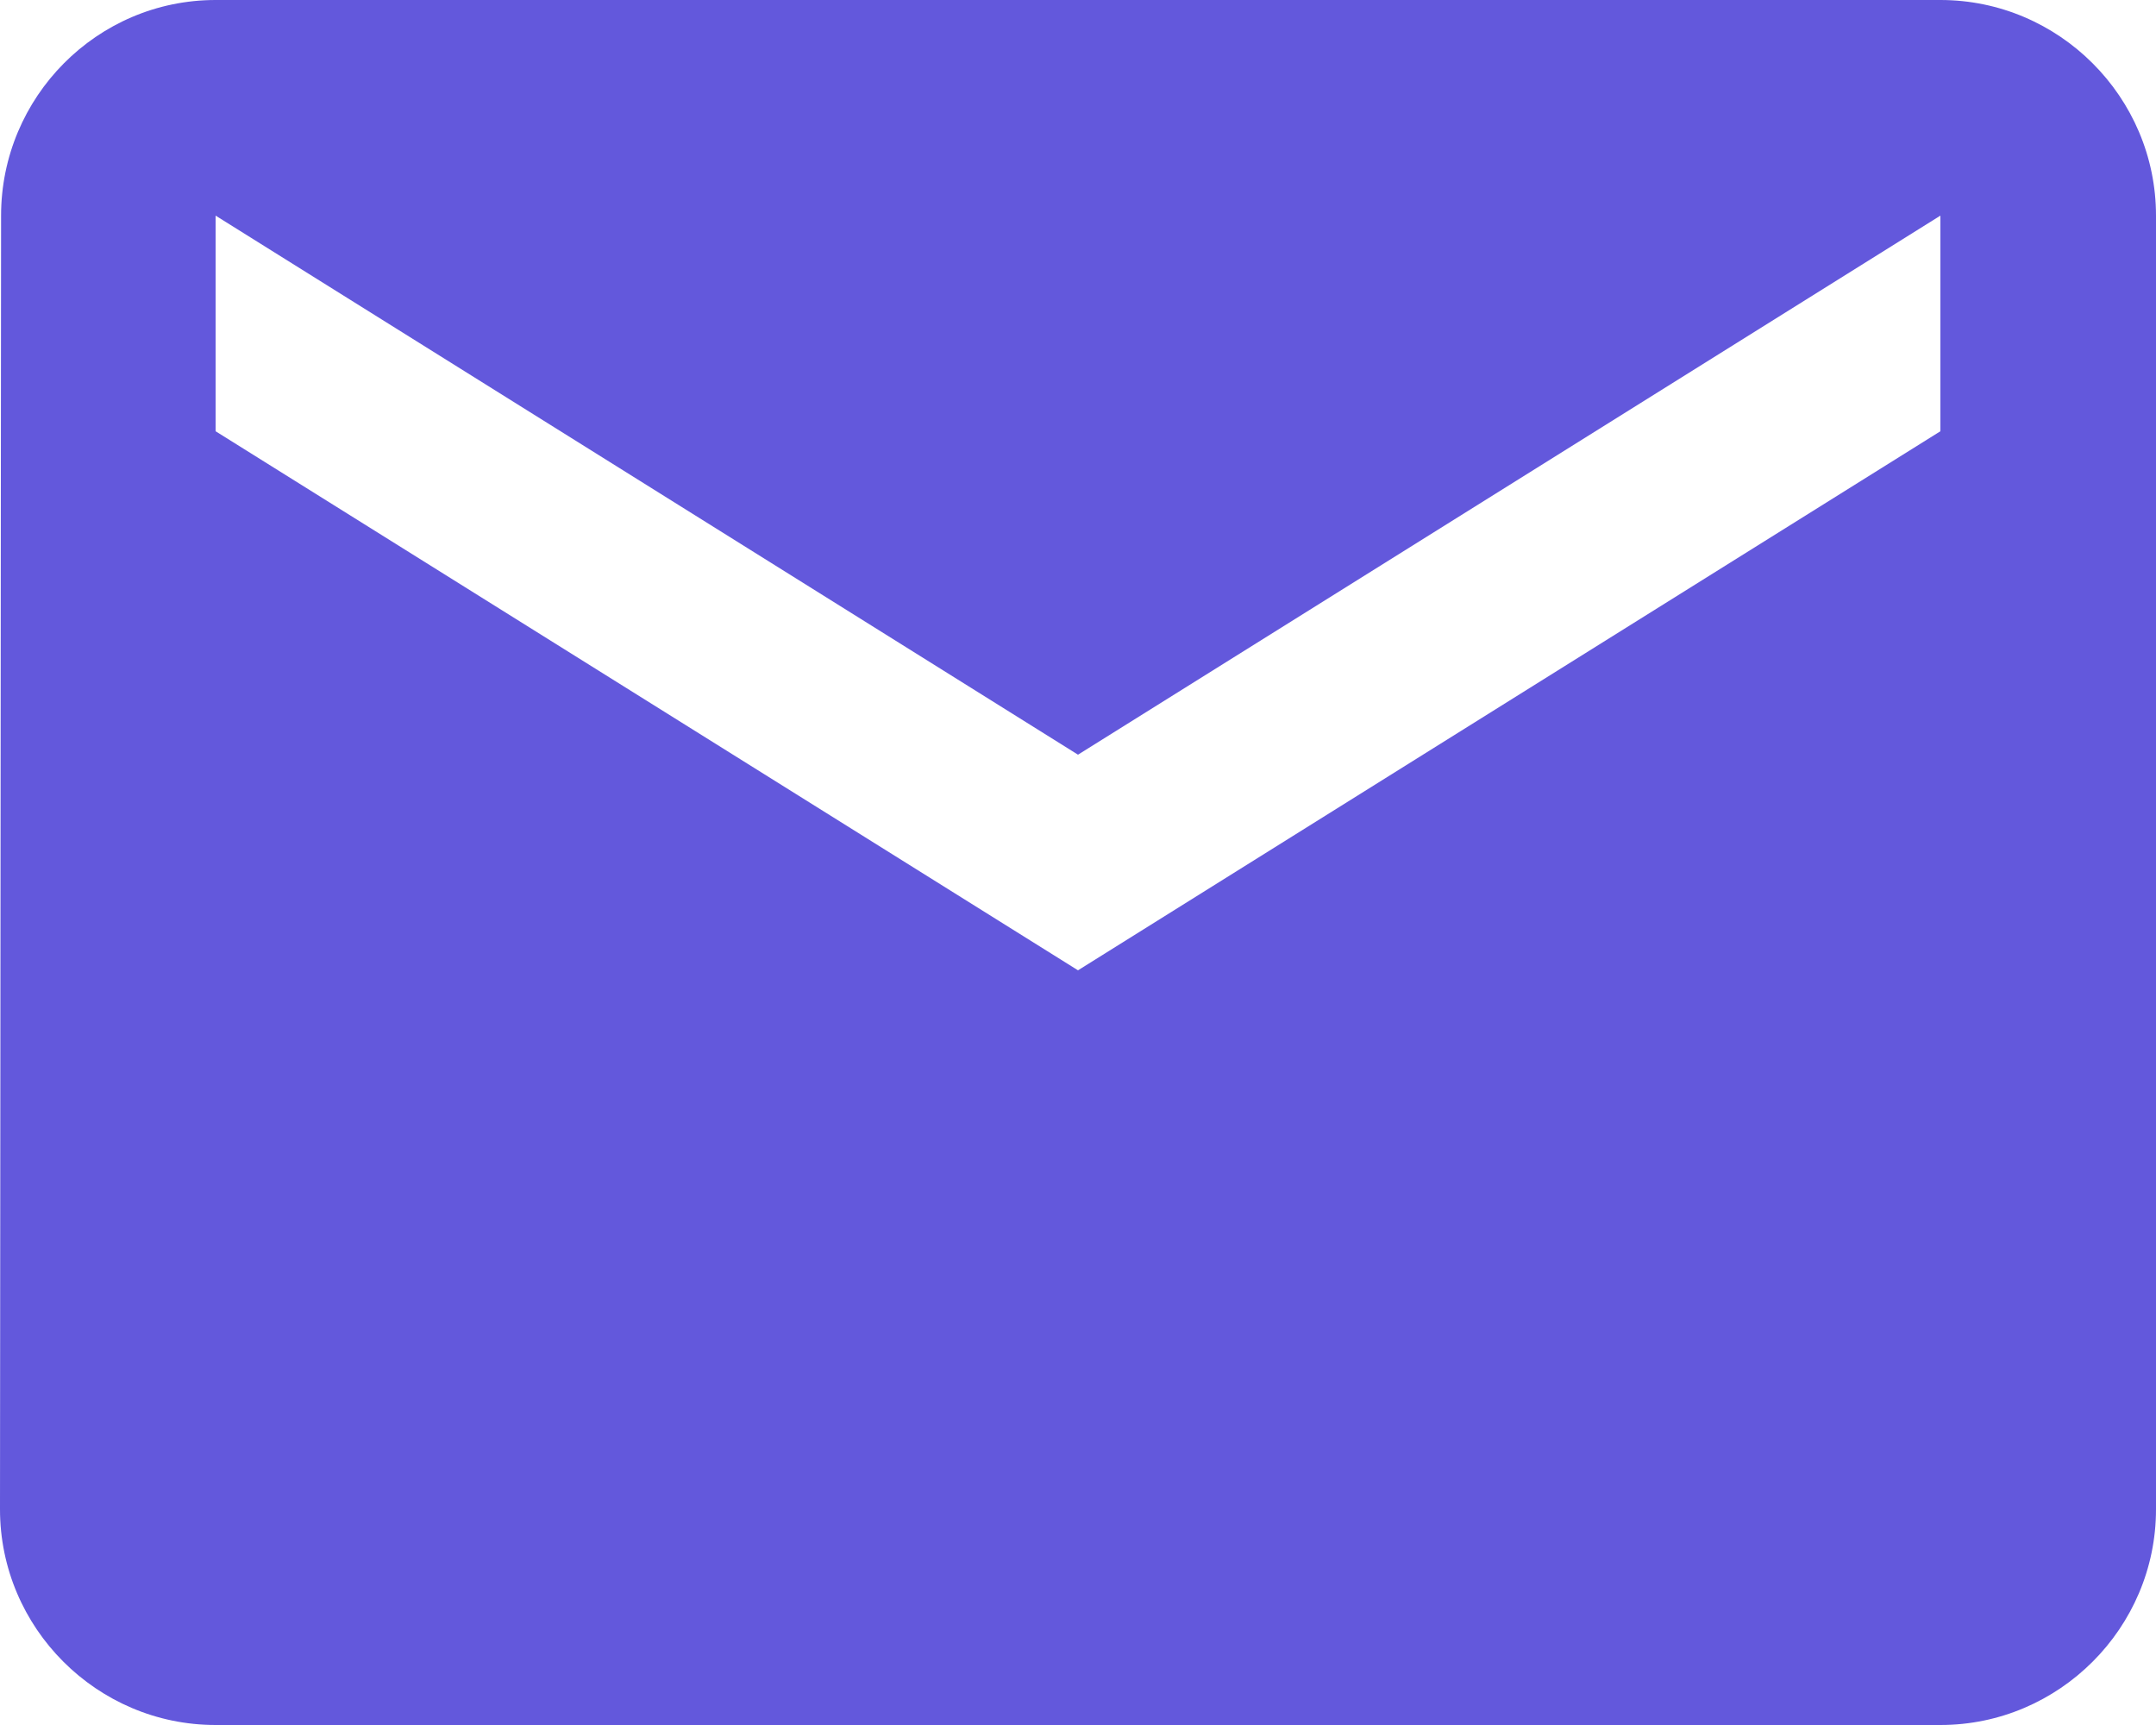 <svg width="30" height="24" viewBox="0 0 30 24" fill="none" xmlns="http://www.w3.org/2000/svg">
  <path d="M27 0H3C1.35 0 0.015 1.35 0.015 3L0 21C0 22.65 1.35 24 3 24H27C28.65 24 30 22.65 30 21V3C30 1.35 28.65 0 27 0ZM27 6L15 13.5L3 6V3L15 10.5L27 3V6Z" fill="#6358DC"/>
</svg>